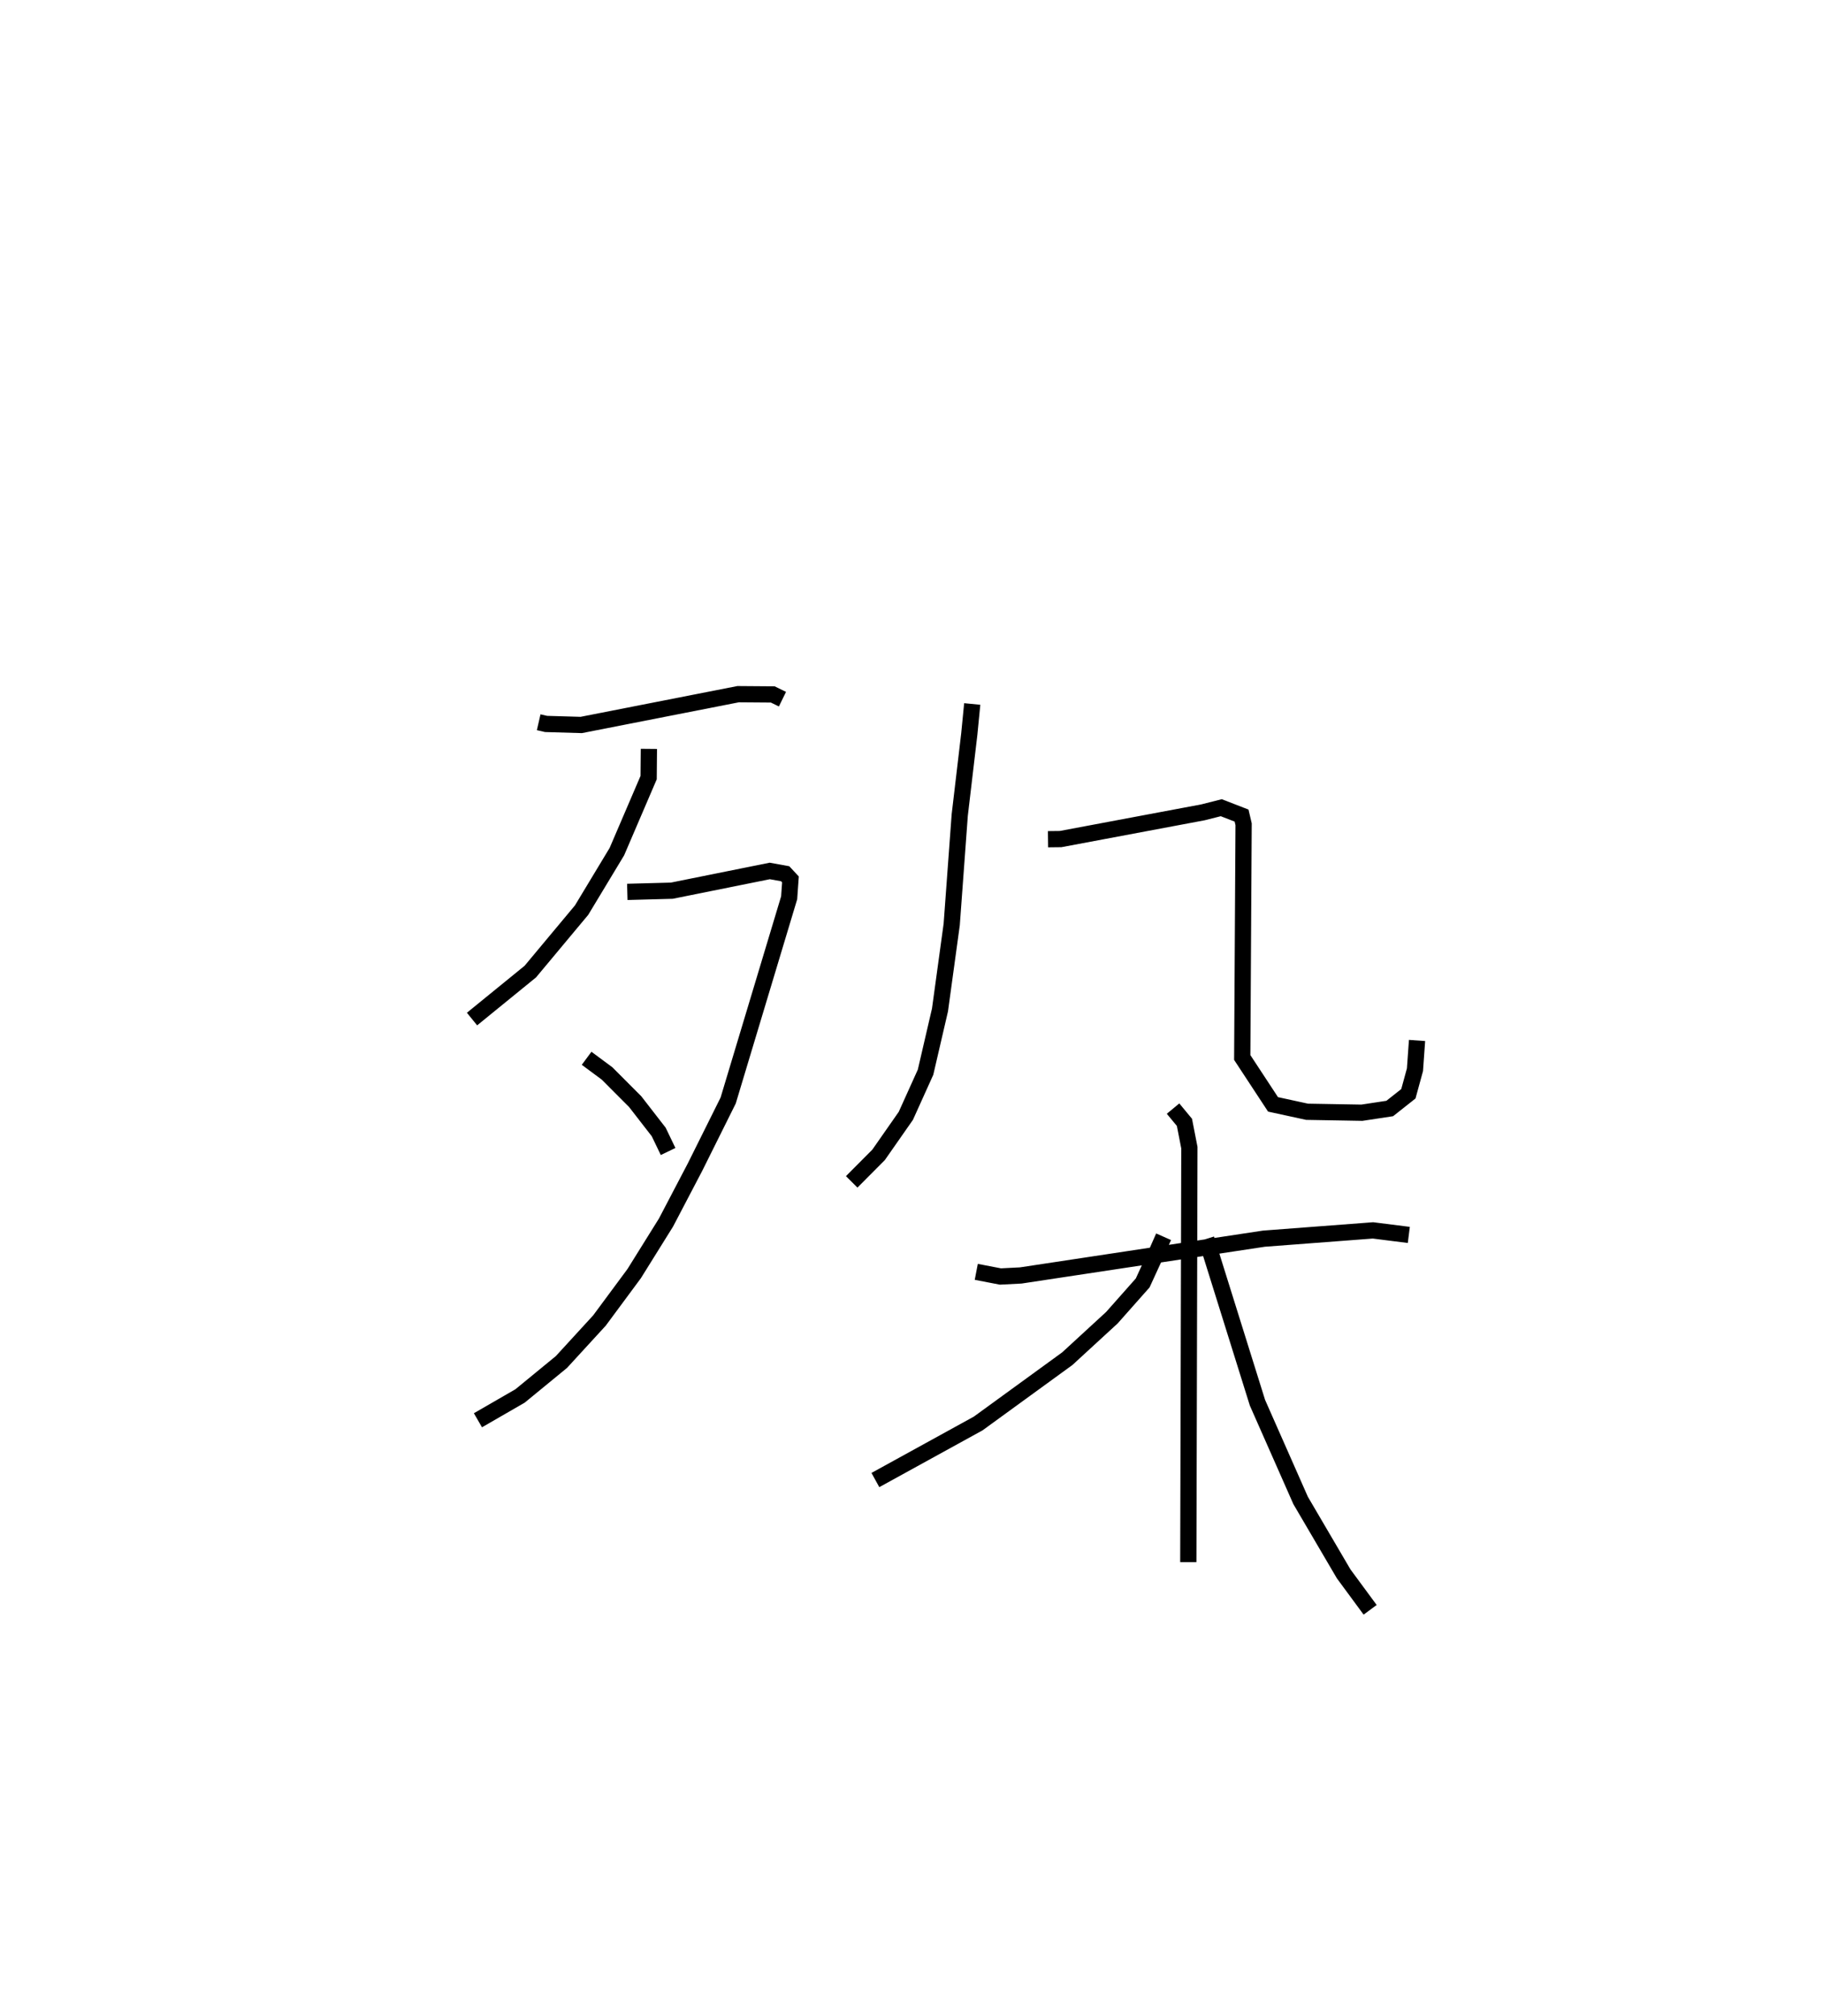 <?xml version="1.0" encoding="utf-8" ?>
<svg baseProfile="full" height="124.131" version="1.1" width="112.286" xmlns="http://www.w3.org/2000/svg" xmlns:ev="http://www.w3.org/2001/xml-events" xmlns:xlink="http://www.w3.org/1999/xlink"><defs /><rect fill="white" height="124.131" width="112.286" x="0" y="0" /><path d="M25,25 m0.0,0.0 m8.18,19.476 l0.454,0.104 2.167,0.063 l9.662,-1.896 2.135,0.016 l0.597,0.292 m-8.227,3.061 l-0.016,1.769 -1.956,4.558 l-2.172,3.6 -3.159,3.786 l-3.591,2.924 m9.564,-7.831 l2.742,-0.074 6.032,-1.215 l0.95,0.172 0.325,0.349 l-0.08,1.133 -3.756,12.482 l-2.046,4.109 -1.783,3.405 l-1.961,3.146 -2.138,2.888 l-2.342,2.554 -2.55,2.092 l-2.593,1.496 m6.694,-22.29 l1.259,0.933 1.734,1.738 l1.448,1.867 0.578,1.202 m18.733,-27.558 l-0.181,1.848 -0.589,4.993 l-0.494,6.734 -0.722,5.266 l-0.889,3.832 -1.214,2.688 l-1.679,2.403 -1.656,1.664 m12.092,-21.1 l0.775,-0.009 8.772,-1.647 l1.124,-0.285 1.251,0.485 l0.125,0.534 -0.084,14.362 l1.896,2.887 2.098,0.456 l3.375,0.059 1.716,-0.26 l1.148,-0.907 0.406,-1.481 l0.128,-1.802 m-27.149,14.249 l1.486,0.286 1.254,-0.064 l14.976,-2.265 6.719,-0.51 l2.207,0.279 m-14.521,-7.779 l0.701,0.847 0.304,1.558 l-0.066,25.523 m-1.522,-20.037 l-0.484,1.094 -0.804,1.751 l-1.895,2.138 -2.747,2.525 l-5.489,3.991 -6.333,3.483 m20.381,-14.847 l3.153,10.087 2.658,6.017 l2.651,4.52 1.631,2.214 " fill="none" stroke="black" stroke-width="1" /></svg>